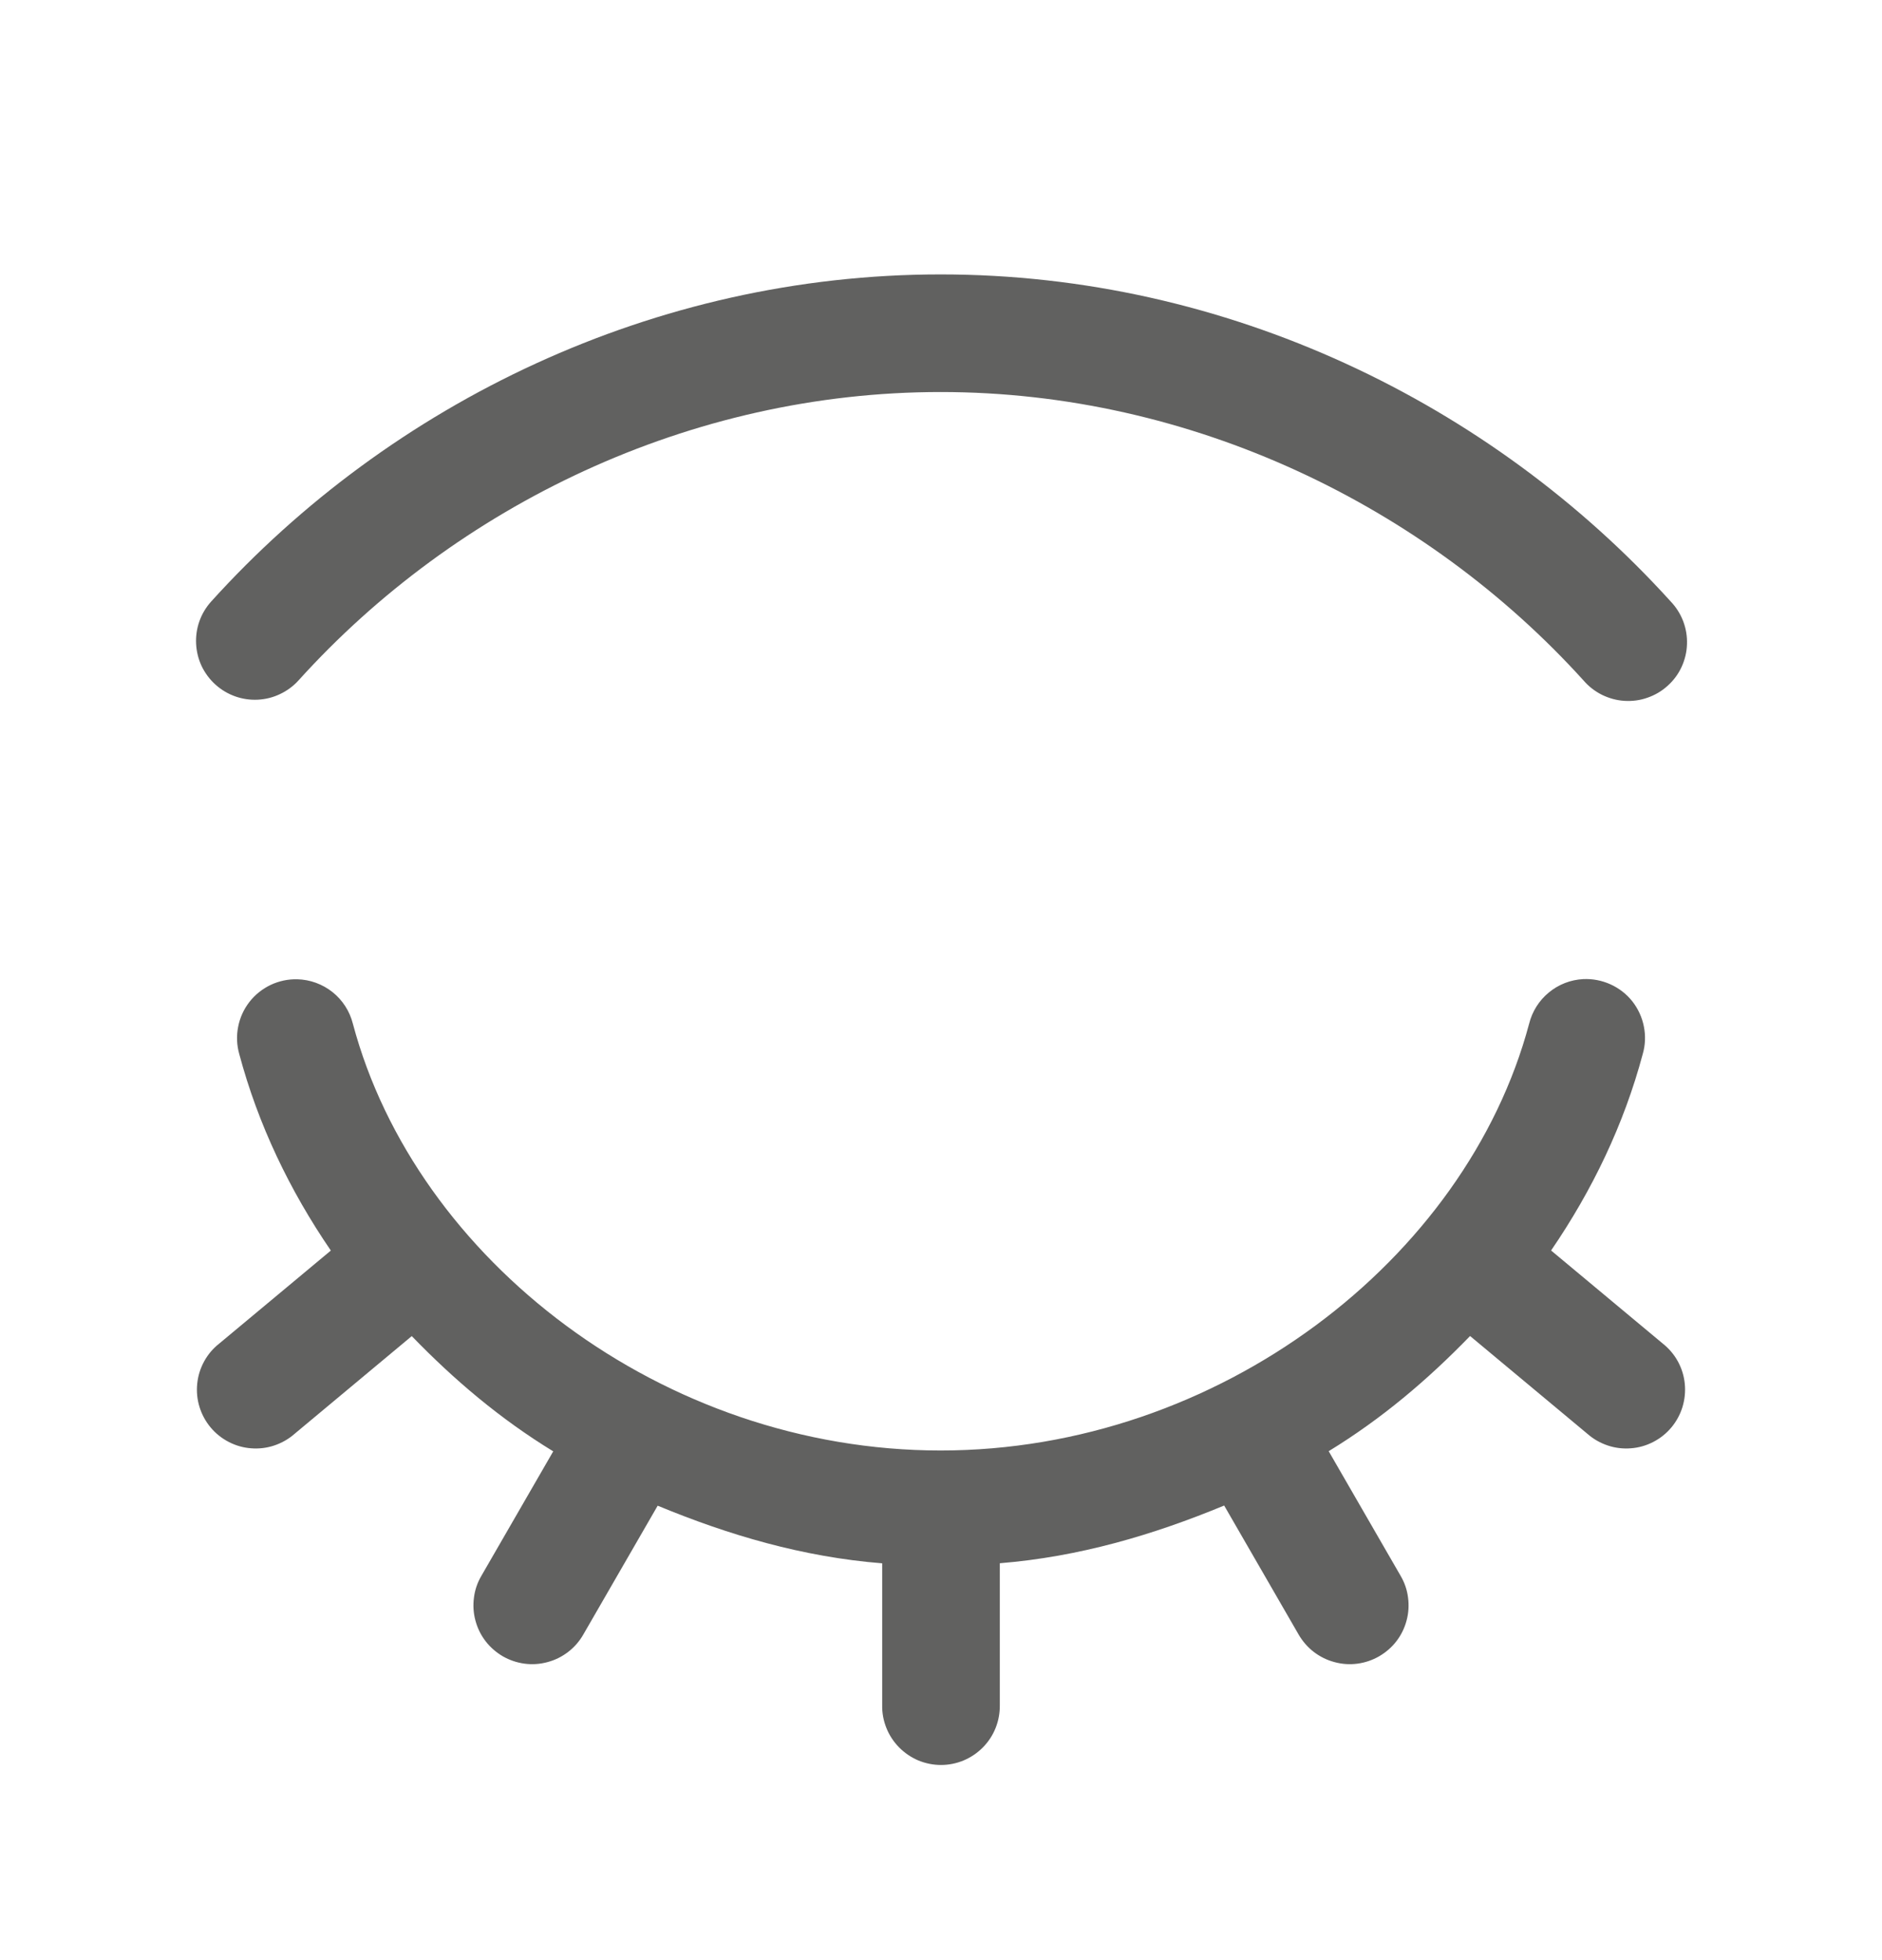 <svg width="24" height="25" viewBox="0 0 24 25" fill="none" xmlns="http://www.w3.org/2000/svg">
<path d="M11.995 3.5C8.345 3.5 4.981 5.14 2.693 7.672C2.627 7.745 2.576 7.83 2.543 7.923C2.51 8.016 2.496 8.114 2.501 8.213C2.506 8.311 2.53 8.408 2.572 8.497C2.615 8.586 2.674 8.665 2.747 8.731C2.895 8.865 3.089 8.934 3.288 8.924C3.386 8.919 3.483 8.895 3.572 8.852C3.661 8.81 3.741 8.751 3.807 8.678C5.819 6.45 8.796 5 11.995 5C15.194 5 18.177 6.451 20.194 8.679C20.259 8.755 20.339 8.817 20.429 8.862C20.519 8.906 20.616 8.933 20.716 8.939C20.817 8.945 20.917 8.932 21.011 8.898C21.106 8.865 21.193 8.814 21.267 8.746C21.342 8.679 21.402 8.598 21.444 8.507C21.486 8.416 21.51 8.317 21.513 8.217C21.517 8.117 21.5 8.017 21.465 7.924C21.429 7.83 21.375 7.744 21.306 7.672C19.013 5.14 15.646 3.5 11.995 3.5ZM20.189 12.488C20.029 12.496 19.875 12.556 19.751 12.659C19.627 12.761 19.539 12.9 19.5 13.057C18.697 16.067 15.539 18.5 11.995 18.5C8.451 18.5 5.303 16.068 4.5 13.057C4.46 12.898 4.369 12.756 4.241 12.654C4.113 12.552 3.955 12.494 3.791 12.49C3.674 12.487 3.557 12.512 3.451 12.562C3.345 12.613 3.252 12.687 3.18 12.78C3.108 12.873 3.059 12.981 3.037 13.096C3.014 13.211 3.019 13.33 3.051 13.443C3.291 14.343 3.695 15.184 4.219 15.95L2.795 17.137C2.716 17.199 2.651 17.276 2.603 17.364C2.555 17.452 2.525 17.548 2.515 17.648C2.505 17.747 2.514 17.848 2.544 17.944C2.573 18.039 2.621 18.128 2.685 18.205C2.749 18.282 2.828 18.345 2.917 18.391C3.006 18.437 3.103 18.465 3.203 18.472C3.303 18.48 3.403 18.468 3.498 18.436C3.593 18.404 3.681 18.354 3.756 18.288L5.251 17.041C5.794 17.602 6.377 18.096 7.055 18.511L6.138 20.1C6.088 20.185 6.056 20.279 6.044 20.377C6.031 20.475 6.037 20.574 6.063 20.669C6.088 20.764 6.132 20.854 6.192 20.932C6.252 21.01 6.327 21.075 6.412 21.125C6.498 21.174 6.592 21.206 6.69 21.219C6.787 21.232 6.887 21.225 6.982 21.199C7.077 21.174 7.166 21.13 7.244 21.07C7.323 21.01 7.388 20.935 7.437 20.85L8.387 19.204C9.293 19.579 10.236 19.858 11.25 19.939V21.75C11.248 21.849 11.267 21.948 11.304 22.04C11.341 22.133 11.396 22.216 11.466 22.287C11.536 22.358 11.619 22.414 11.71 22.453C11.802 22.491 11.901 22.511 12 22.511C12.099 22.511 12.198 22.491 12.289 22.453C12.381 22.414 12.464 22.358 12.534 22.287C12.604 22.216 12.659 22.133 12.696 22.04C12.733 21.948 12.751 21.849 12.75 21.75V19.938C13.763 19.856 14.705 19.577 15.611 19.202L16.562 20.85C16.612 20.935 16.677 21.01 16.755 21.07C16.834 21.13 16.923 21.174 17.018 21.199C17.113 21.225 17.212 21.232 17.31 21.219C17.408 21.206 17.502 21.174 17.587 21.125C17.673 21.075 17.748 21.01 17.808 20.932C17.868 20.854 17.912 20.764 17.937 20.669C17.963 20.574 17.969 20.475 17.956 20.377C17.944 20.279 17.912 20.185 17.862 20.1L16.944 18.509C17.622 18.094 18.204 17.6 18.747 17.04L20.244 18.288C20.319 18.354 20.407 18.404 20.502 18.436C20.597 18.468 20.697 18.48 20.797 18.472C20.897 18.465 20.994 18.437 21.083 18.391C21.172 18.345 21.251 18.282 21.315 18.205C21.379 18.128 21.427 18.039 21.456 17.944C21.485 17.848 21.495 17.747 21.485 17.648C21.475 17.548 21.445 17.452 21.397 17.364C21.349 17.276 21.283 17.199 21.205 17.137L19.78 15.949C20.304 15.184 20.709 14.342 20.949 13.443C20.982 13.329 20.987 13.208 20.963 13.091C20.94 12.974 20.889 12.864 20.815 12.77C20.741 12.677 20.645 12.603 20.536 12.554C20.427 12.505 20.309 12.482 20.189 12.488Z" fill="#616160"/>
</svg>
